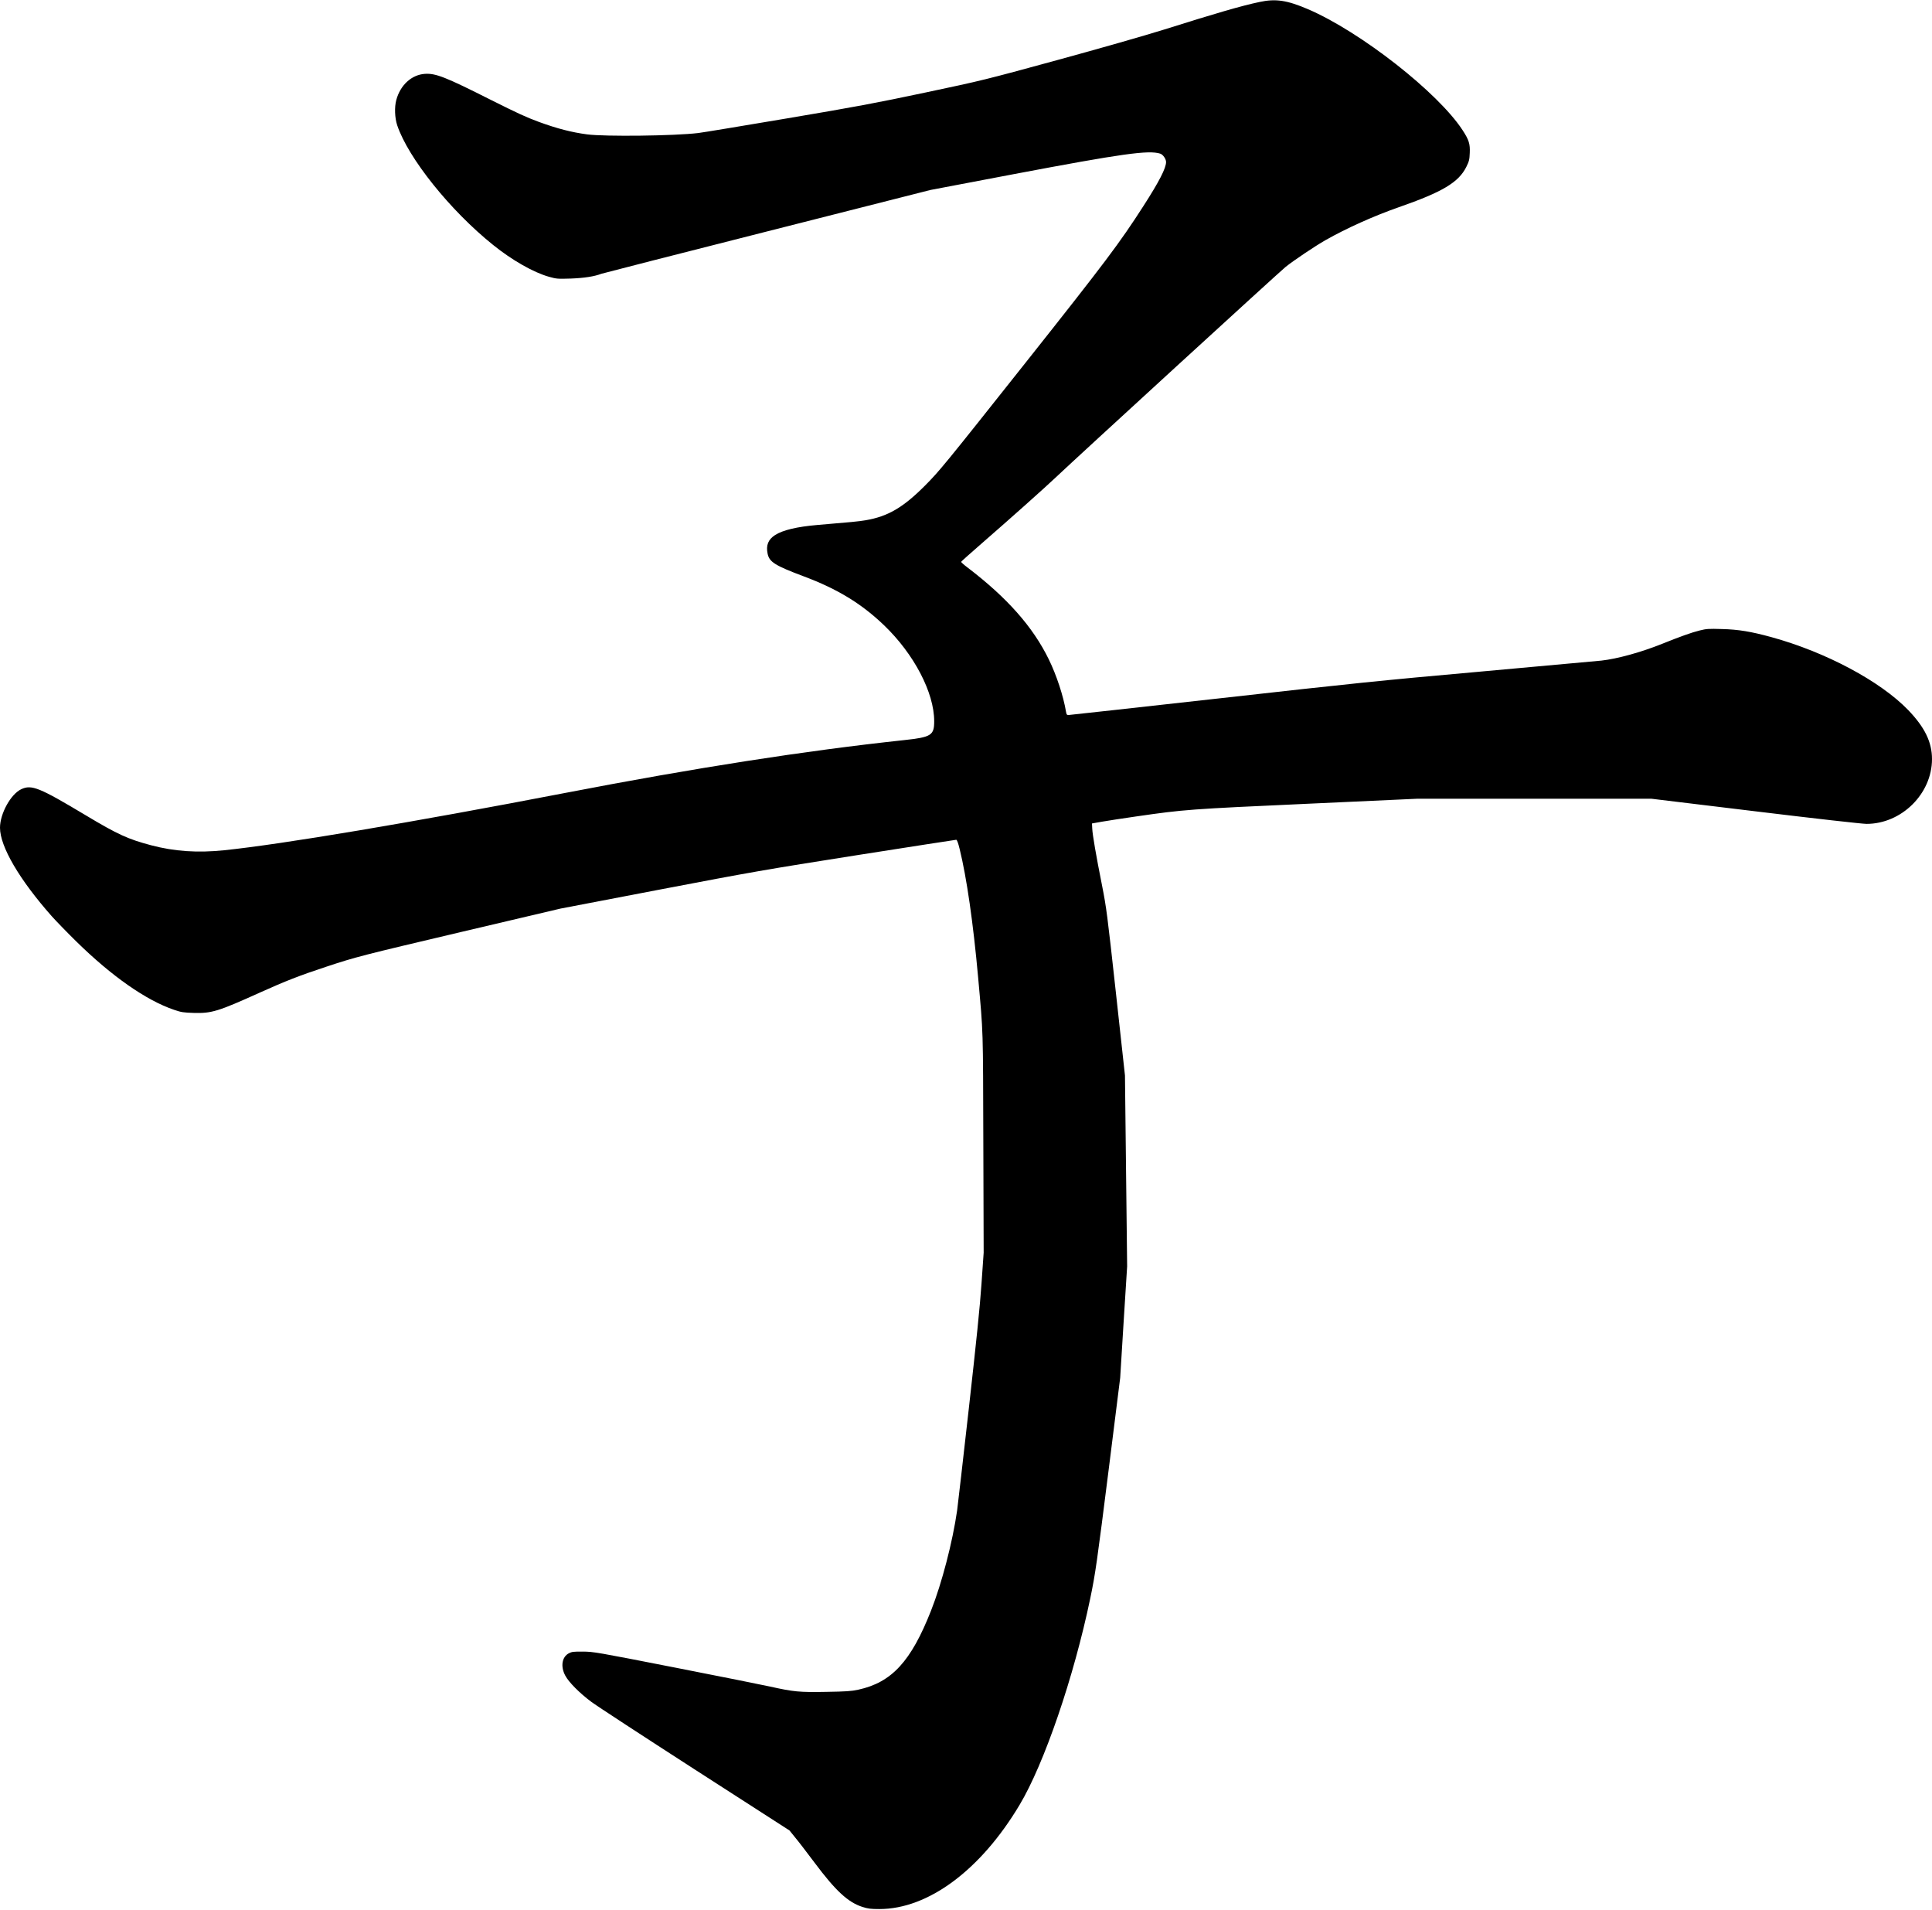 <svg xmlns="http://www.w3.org/2000/svg" xmlns:xlink="http://www.w3.org/1999/xlink" width="2308" height="2281" version="1.1" viewBox="0 0 2308 2281"><title>Slice 2</title><desc>Created with Sketch.</desc><g id="Page-1" fill="none" fill-rule="evenodd" stroke="none" stroke-width="1"><g id="Group" fill="#000" transform="translate(1154, 1140.25) scale(1, -1) translate(-1154, -1140.25) translate(0, 0.4)"><path id="Shape" d="M1504.5,2277.7 C1483.2,2273.2 1454.2,2264.8 1390,2244.6 C1367.3,2237.5 1313,2222 1262.5,2208.2 C1176.1,2184.6 1173.2,2183.9 1105.6,2169.6 C1045.5,2156.9 1024.3,2152.9 939.6,2138.6 C886.2,2129.6 838.7,2121.7 834,2121.2 C805.6,2117.8 723,2116.8 701.4,2119.6 C682.7,2122.1 665.7,2126.5 644,2134.4 C628.3,2140.2 619,2144.5 586,2161 C532.3,2188.1 520.5,2192.7 507.7,2191.9 C491.7,2190.9 478.2,2178.5 473.4,2160.6 C471.1,2152.2 471.6,2139.1 474.5,2130.5 C487.7,2091.2 537.9,2028.6 589,1987.6 C611.8,1969.2 637.4,1954.7 655.9,1949.5 C664.9,1947 666,1946.9 681.9,1947.4 C697.7,1948 710.2,1949.9 718.4,1953.1 C720,1953.7 809.1,1976.5 916.4,2003.7 L1111.5,2053.2 L1211,2072.1 C1341,2096.7 1372.1,2101 1386,2096.6 C1389.3,2095.6 1393,2090.2 1393,2086.6 C1393,2079.3 1384.8,2063.3 1366,2034.1 C1337.4,1989.6 1320.6,1967.3 1225.7,1847.6 C1127.6,1723.9 1122.2,1717.4 1105,1700.1 C1078.9,1673.9 1060.6,1663.2 1033.9,1658.7 C1025.4,1657.3 1016.3,1656.4 976.5,1653.1 C952.1,1651 935.3,1647 926,1641.1 C917.7,1635.8 914.9,1628.8 917,1618.8 C919,1608.9 925.8,1604.6 960.5,1591.6 C1000.5,1576.6 1029.2,1559.1 1056,1533.4 C1091.9,1499 1116,1452.9 1116,1418.7 C1116,1401.8 1112.5,1399.6 1079.7,1396.1 C961.5,1383.4 831.7,1363.2 676,1333.2 C491.1,1297.6 336.7,1271.7 267.8,1264.6 C236,1261.3 208.4,1263.2 180.7,1270.5 C153,1277.8 140.5,1283.5 102,1306.6 C46.9,1339.6 37.7,1343.3 25.4,1337.5 C12.9,1331.7 0,1308.3 0,1291.5 C0,1269 23.2,1229.4 62,1185.6 C67.4,1179.6 80.5,1166.1 91.2,1155.6 C133.5,1114.1 174.6,1085.3 208,1074 C216.5,1071.1 219,1070.7 231.6,1070.3 C252.8,1069.7 260.6,1072.1 310,1094.4 C341,1108.4 358,1115 389.5,1125.4 C425.8,1137.4 431.1,1138.7 553.5,1167.6 L669.5,1194.9 L788,1217.6 C899.5,1238.9 913.3,1241.3 1023.7,1258.7 C1088.1,1268.8 1141.5,1277.1 1142.3,1277.1 C1143.2,1277.1 1144.6,1273.6 1146.4,1266.1 C1154.8,1232 1162.6,1178 1168.5,1112.6 C1174.7,1043.7 1174.3,1054.7 1174.7,914.2 L1175.1,783.9 L1172.5,746.7 C1170.7,720 1166.4,678.3 1157.4,598.1 C1150.5,536.8 1144.2,481.9 1143.4,476.1 C1138,438.5 1125.2,389.3 1112.3,356.6 C1088.4,295.8 1065.3,270.7 1025.3,262 C1017,260.2 1011,259.8 987,259.4 C955,258.8 947.9,259.5 920.1,265.7 C911.5,267.6 860.6,277.8 807,288.3 C712.6,306.8 709.1,307.4 696.5,307.5 C685.2,307.6 683,307.3 679.6,305.5 C671.3,301.2 669.4,289.7 675.3,278.8 C679.4,271 692.5,257.8 706.4,247.5 C712.2,243.1 767.8,206.8 830,166.7 L943.1,93.9 L949.9,85.5 C953.7,81 964.1,67.4 973.1,55.4 C998.3,21.7 1013.1,8 1030.4,2.5 C1037.1,0.4 1040.3,-6.82121026e-13 1050.5,-6.82121026e-13 C1108.8,-6.82121026e-13 1171.5,46.5 1218,124.4 C1247.5,173.7 1282.8,276.9 1302.4,370.9 C1308.6,400.5 1310.5,414.3 1324.6,526.1 L1338.2,634.6 L1342.3,701.1 L1346.5,767.6 L1345.2,881.6 L1343.9,995.6 L1333,1095.1 C1322.7,1188.8 1321.7,1196.2 1316.6,1222.1 C1309.4,1258.2 1305.1,1283.2 1304.8,1290.6 L1304.5,1296.6 L1317,1298.8 C1323.9,1300 1342.1,1302.8 1357.5,1305 C1415,1313.3 1420.6,1313.7 1561.5,1320.1 L1692.5,1326.1 L1832.7,1326.1 L1973,1326.1 L2097,1311.1 C2169.5,1302.3 2224.7,1296.1 2229.8,1296.1 C2271.7,1296.1 2308,1332.1 2308,1373.5 C2308,1393.7 2299.4,1411.4 2279.6,1432 C2246.3,1466.5 2181.3,1501.2 2116.3,1519.1 C2091.8,1525.8 2076.9,1528.3 2057,1528.8 C2041.1,1529.3 2038.6,1529.1 2030.5,1527.1 C2021.1,1524.8 2007.4,1519.9 1985.5,1511.1 C1960.3,1501 1932,1493.2 1913,1491.1 C1907.8,1490.6 1843,1484.7 1769,1478 C1647.8,1467.2 1616.9,1464 1456.6,1446 C1358.7,1435.1 1277.6,1426.1 1276.4,1426.1 C1274.5,1426.1 1274,1426.8 1273.5,1429.9 C1270.4,1448.6 1262.2,1473.6 1252.9,1492.6 C1233.9,1531.5 1203.2,1566.1 1156.2,1602 C1151.6,1605.4 1148,1608.7 1148.2,1609.1 C1148.4,1609.6 1159.8,1619.8 1173.5,1631.7 C1206.4,1660.3 1247.9,1697.3 1261,1709.7 C1286.1,1733.5 1527.9,1954.9 1535.8,1961.3 C1545.4,1969 1571,1986.2 1583.5,1993.3 C1608.5,2007.5 1641.5,2022.3 1671,2032.6 C1723.3,2050.8 1742.5,2062.3 1751.7,2080.8 C1755,2087.5 1755.5,2089.4 1755.8,2097.5 C1756.3,2108.2 1754.8,2113 1747.3,2124.5 C1718.2,2169.4 1625.3,2242.2 1562.6,2269.1 C1537.4,2279.9 1523.9,2281.9 1504.5,2277.7 L1504.5,2277.7 Z"/></g></g></svg>